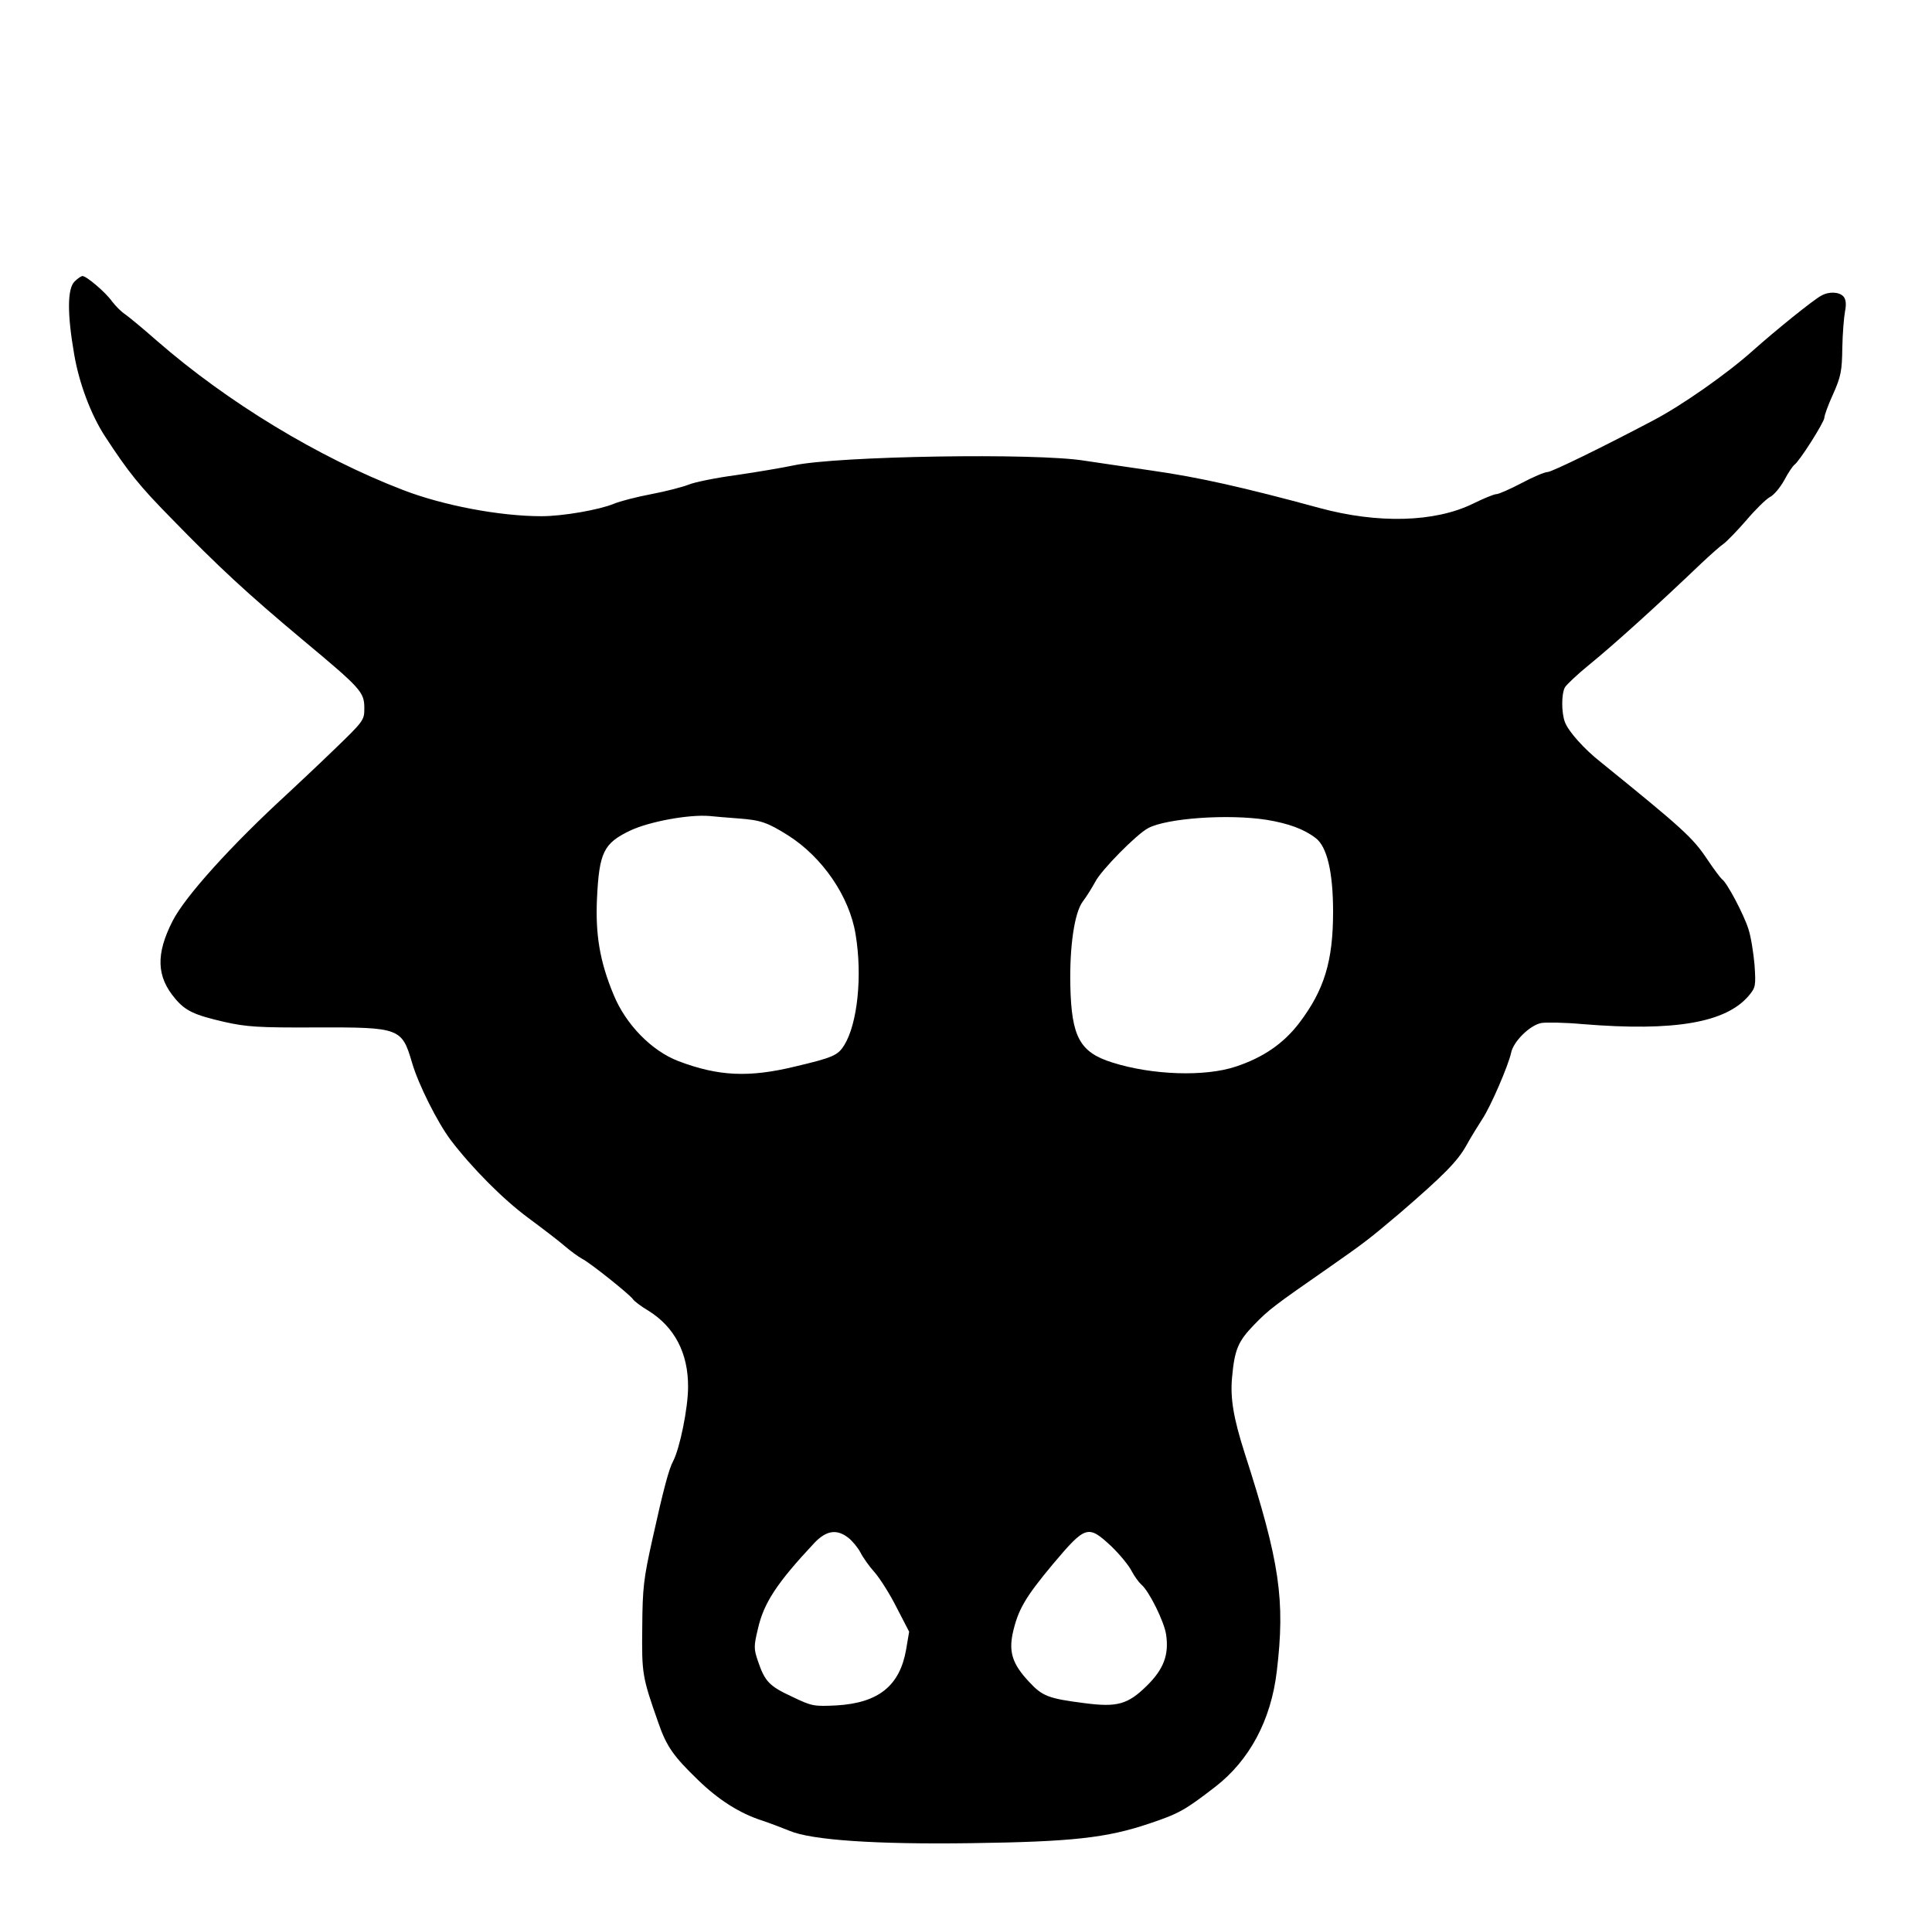  <svg version="1.0" xmlns="http://www.w3.org/2000/svg" width="700pt" height="693pt" viewBox="0 0 700 693" preserveAspectRatio="xMidYMid meet">
<g transform="translate(0,693) scale(0.1,-0.1)" fill="#000000" stroke="none">
<path d="M270 5910 c-26 -26 -27 -116 -1 -265 18 -105 61 -218 111 -295 86
-132 127 -182 238 -295 174 -179 278 -275 480 -444 211 -176 222 -188 222
-247 0 -43 -2 -46 -112 -152 -61 -59 -136 -129 -166 -157 -204 -187 -372 -373
-417 -462 -61 -120 -58 -201 10 -281 37 -44 69 -59 178 -84 80 -18 123 -21
332 -20 304 1 311 -2 348 -128 23 -79 92 -216 140 -280 77 -101 189 -214 281
-282 50 -37 109 -82 131 -101 22 -19 51 -40 64 -47 30 -15 173 -130 184 -146
4 -7 29 -26 56 -42 95 -59 145 -154 144 -277 0 -76 -30 -222 -54 -268 -15 -27
-35 -101 -75 -282 -32 -144 -36 -176 -37 -320 -2 -169 0 -180 58 -345 30 -87
55 -122 144 -208 74 -72 151 -121 232 -147 30 -10 74 -27 99 -37 79 -34 314
-50 660 -45 364 5 490 19 644 71 108 36 130 49 239 133 124 96 202 241 223
418 31 259 11 396 -116 790 -41 128 -53 200 -46 275 9 101 22 131 79 190 54
56 73 70 273 209 130 91 142 100 259 199 154 133 205 184 237 241 17 31 44 74
58 96 31 46 95 195 105 241 8 41 68 100 109 108 17 3 86 2 151 -4 332 -27 519
5 602 104 24 29 25 35 20 111 -4 44 -13 102 -22 129 -16 52 -79 171 -96 181
-5 4 -30 37 -54 73 -52 78 -90 112 -385 351 -61 48 -117 111 -130 145 -13 35
-13 102 0 126 6 10 45 47 88 82 90 73 250 218 407 368 33 31 69 63 81 71 11 8
48 46 81 84 33 39 71 76 85 84 15 7 38 35 53 62 14 27 31 51 36 55 17 10 109
155 109 171 0 8 14 47 32 86 28 63 32 84 33 167 1 52 6 112 10 133 5 25 3 42
-5 52 -15 18 -53 20 -81 4 -26 -13 -165 -125 -249 -200 -94 -84 -257 -198
-360 -252 -180 -95 -368 -187 -383 -187 -10 0 -53 -18 -94 -40 -42 -22 -83
-40 -91 -40 -9 0 -47 -16 -86 -35 -137 -67 -343 -73 -556 -15 -276 75 -437
111 -605 135 -99 14 -209 31 -245 36 -175 29 -899 17 -1055 -17 -38 -8 -131
-24 -207 -35 -75 -10 -153 -26 -174 -35 -20 -8 -81 -24 -134 -34 -53 -10 -115
-26 -136 -35 -53 -22 -185 -45 -262 -45 -152 0 -357 39 -502 95 -307 118 -636
318 -891 540 -50 44 -102 87 -115 96 -14 9 -35 30 -48 47 -24 34 -93 92 -107
92 -5 0 -18 -9 -29 -20z m2407 -1945 c79 -6 103 -14 178 -61 125 -79 223 -222
245 -359 25 -150 7 -323 -41 -401 -23 -37 -40 -45 -180 -78 -166 -40 -276 -35
-421 20 -97 37 -191 133 -235 241 -50 120 -66 218 -60 348 8 167 24 200 120
246 70 33 212 59 287 53 19 -2 67 -6 107 -9z m1913 -5 c78 -13 134 -33 177
-66 41 -31 63 -123 63 -267 0 -179 -32 -283 -122 -402 -57 -75 -131 -126 -231
-159 -111 -37 -302 -31 -447 15 -118 37 -148 93 -152 279 -3 142 15 264 45
304 13 17 33 49 45 71 21 42 150 173 192 195 67 36 290 52 430 30z m-1516
-2601 c14 -11 34 -35 43 -52 9 -18 32 -51 52 -73 20 -23 56 -80 80 -128 l45
-87 -11 -65 c-23 -131 -100 -193 -252 -202 -83 -4 -89 -3 -162 32 -82 38 -98
55 -123 129 -15 44 -15 54 0 116 21 94 69 167 205 312 43 45 81 51 123 18z
m953 -31 c30 -29 63 -69 73 -89 10 -19 26 -41 35 -49 28 -23 83 -134 90 -181
11 -74 -9 -126 -70 -186 -69 -68 -108 -78 -224 -63 -133 17 -154 25 -203 78
-59 63 -73 106 -59 174 19 86 45 131 146 252 119 141 127 143 212 64z"></path>
</g>
</svg>